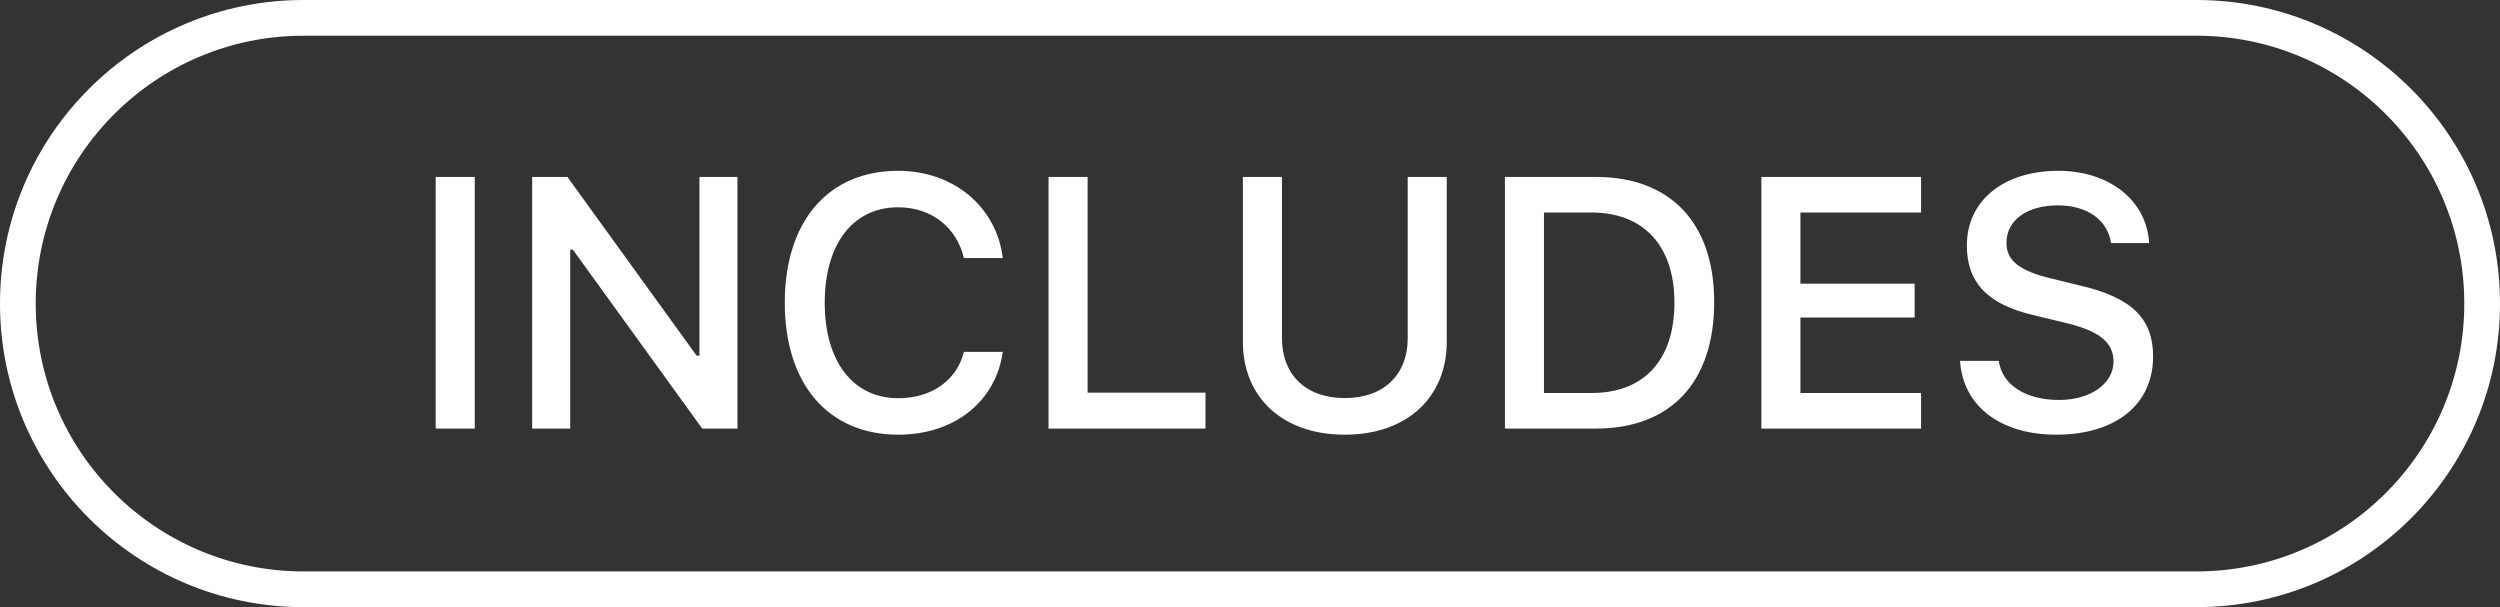 <?xml version="1.0" encoding="UTF-8"?>
<svg width="70px" height="17px" viewBox="0 0 70 17" version="1.1" xmlns="http://www.w3.org/2000/svg" xmlns:xlink="http://www.w3.org/1999/xlink">
    <rect x="0" y="0" width="70" height="17" fill="#333333" stroke="none"/>
    <g id="Assets" stroke="none" stroke-width="1" fill="none" fill-rule="evenodd">
        <g id="INCLUDES_BADGE_ACTIVE" fill="#FFFFFF">
            <path d="M8.5,1 C4.358,1 1,4.358 1,8.5 C1,12.642 4.358,16 8.5,16 L61.5,16 C65.642,16 69,12.642 69,8.5 C69,4.358 65.642,1 61.5,1 L8.5,1 Z M8.5,0 L61.5,0 C66.194,2.07359346e-15 70,3.806 70,8.5 C70,13.194 66.194,17 61.5,17 L8.5,17 C3.806,17 5.74900688e-16,13.194 0,8.5 C-5.74900688e-16,3.806 3.806,8.62351033e-16 8.5,0 Z" id="BORDER" fill-rule="nonzero"></path>
            <path d="M13.293,12 L13.293,4.954 L12.199,4.954 L12.199,12 L13.293,12 Z M15.966,12 L15.966,6.995 L16.044,6.995 L19.662,12 L20.649,12 L20.649,4.954 L19.584,4.954 L19.584,9.959 L19.506,9.959 L15.888,4.954 L14.901,4.954 L14.901,12 L15.966,12 Z M25.153,12.171 C26.725,12.171 27.882,11.243 28.078,9.852 L26.989,9.852 C26.794,10.647 26.086,11.15 25.153,11.15 C23.883,11.15 23.092,10.12 23.092,8.479 C23.092,6.834 23.883,5.804 25.148,5.804 C26.076,5.804 26.784,6.36 26.989,7.225 L28.078,7.225 C27.902,5.789 26.701,4.783 25.148,4.783 C23.19,4.783 21.974,6.194 21.974,8.479 C21.974,10.76 23.195,12.171 25.153,12.171 Z M33.754,10.994 L30.453,10.994 L30.453,4.954 L29.359,4.954 L29.359,12 L33.754,12 L33.754,10.994 Z M35.895,4.954 L34.801,4.954 L34.801,9.573 C34.801,11.102 35.885,12.171 37.653,12.171 C39.42,12.171 40.509,11.102 40.509,9.573 L40.509,4.954 L39.416,4.954 L39.416,9.476 C39.416,10.462 38.776,11.146 37.653,11.146 C36.535,11.146 35.895,10.462 35.895,9.476 L35.895,4.954 Z M42.138,4.954 L44.682,4.954 C46.771,4.954 47.997,6.238 47.997,8.455 C47.997,10.706 46.781,12 44.682,12 L42.138,12 L42.138,4.954 Z M43.231,5.95 L43.231,11.004 L44.56,11.004 C46.034,11.004 46.884,10.086 46.884,8.47 C46.884,6.878 46.019,5.95 44.56,5.95 L43.231,5.95 Z M53.79,11.004 L50.412,11.004 L50.412,8.89 L53.61,8.89 L53.61,7.942 L50.412,7.942 L50.412,5.95 L53.79,5.95 L53.79,4.954 L49.318,4.954 L49.318,12 L53.79,12 L53.79,11.004 Z M54.882,10.105 C54.96,11.365 56.01,12.171 57.572,12.171 C59.242,12.171 60.287,11.326 60.287,9.979 C60.287,8.919 59.691,8.333 58.246,7.996 L57.47,7.806 C56.552,7.591 56.181,7.303 56.181,6.8 C56.181,6.165 56.757,5.75 57.621,5.75 C58.441,5.75 59.008,6.155 59.11,6.805 L60.175,6.805 C60.111,5.618 59.066,4.783 57.636,4.783 C56.098,4.783 55.072,5.618 55.072,6.873 C55.072,7.908 55.653,8.523 56.928,8.821 L57.836,9.041 C58.768,9.261 59.179,9.583 59.179,10.12 C59.179,10.745 58.534,11.199 57.655,11.199 C56.713,11.199 56.058,10.774 55.966,10.105 L54.882,10.105 Z" id="includes"></path>
        </g>
    </g>
</svg>
